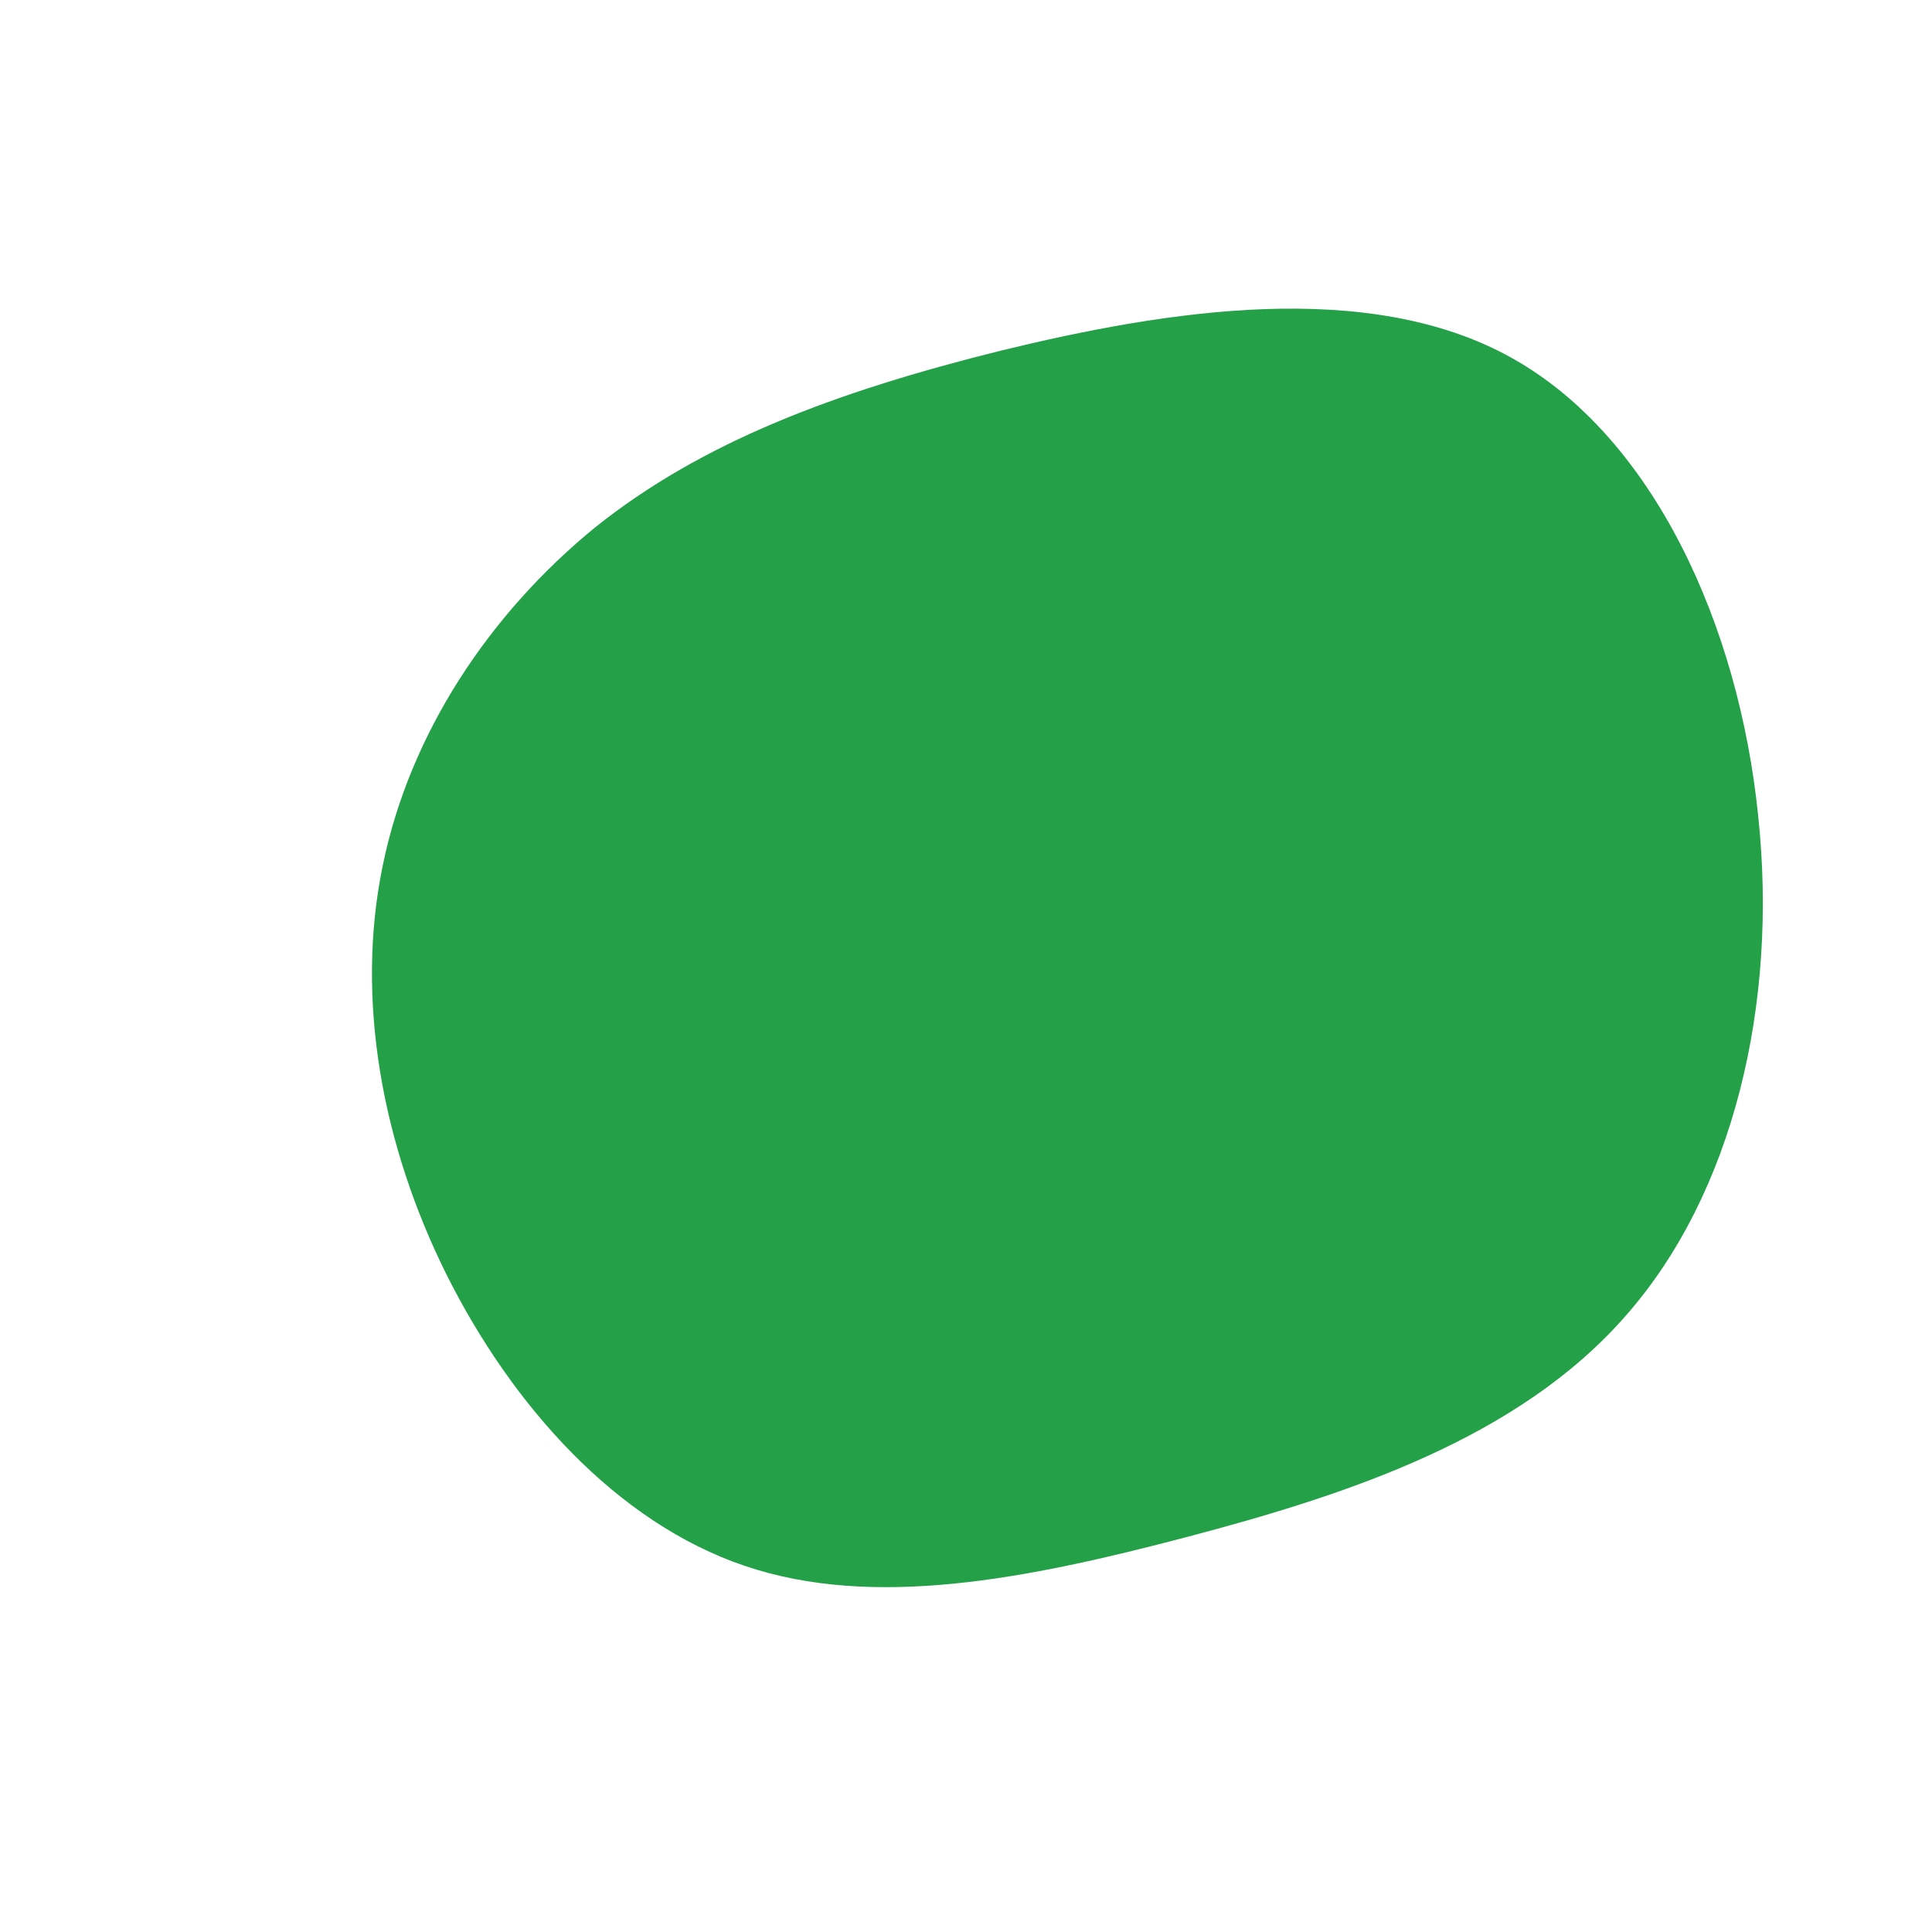 <?xml version="1.0" standalone="no"?>
<svg viewBox="0 0 200 200" xmlns="http://www.w3.org/2000/svg">
  <path fill="#24A148" d="M56.4,-63C71.2,-54.8,80,-35.2,82,-15.6C84.1,4,79.4,23.6,68.3,36.2C57.2,48.9,39.6,54.7,22.9,59.1C6.2,63.5,-9.6,66.6,-22.9,62.1C-36.2,57.6,-47,45.5,-53.8,31.9C-60.5,18.4,-63.2,3.4,-60.4,-10.3C-57.6,-24.1,-49.3,-36.5,-38.4,-45.4C-27.4,-54.2,-13.7,-59.4,3.6,-63.7C20.8,-67.9,41.6,-71.2,56.4,-63Z" transform="translate(100 100)" />
</svg>
